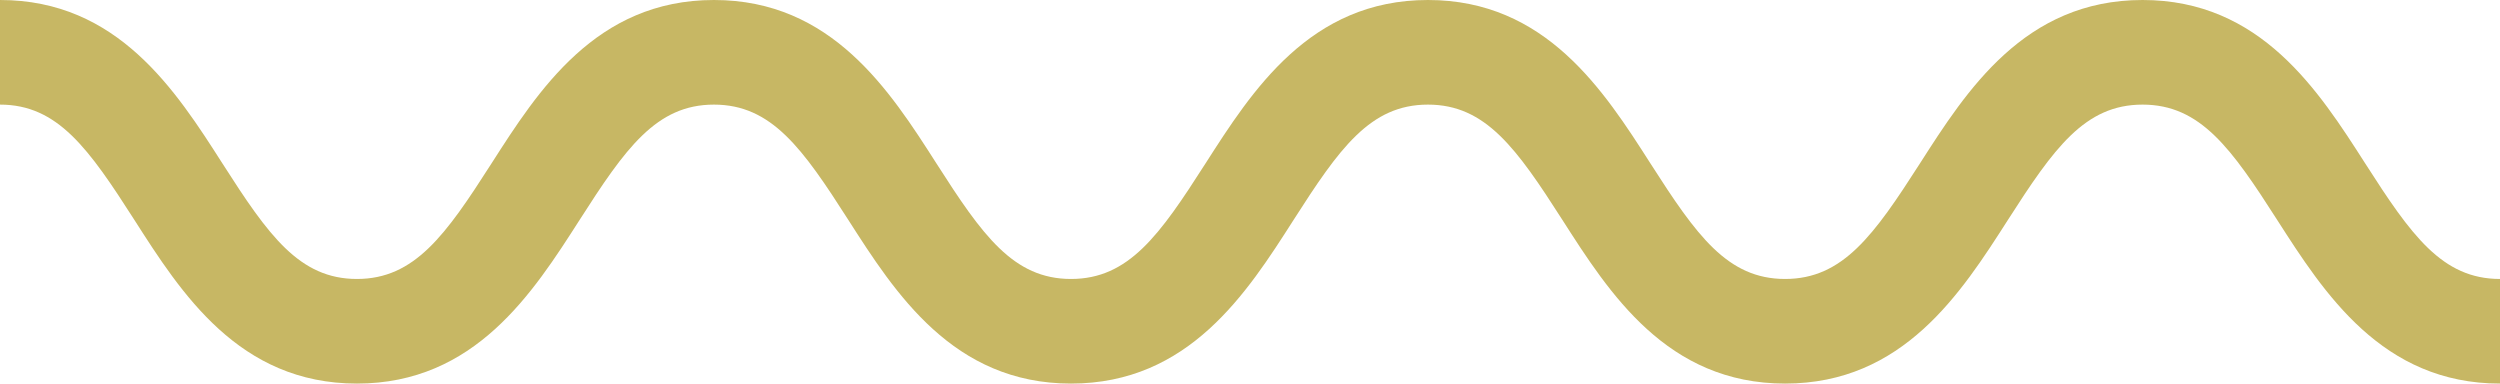 <svg xmlns="http://www.w3.org/2000/svg" width="35.847" height="5.5" viewBox="0 0 35.847 5.5">
  <path id="Path_76" data-name="Path 76" d="M216.814,171.208c-1.691,0-2.524-1.3-3.194-2.345-.657-1.026-1.1-1.655-1.931-1.655s-1.274.629-1.932,1.655c-.669,1.045-1.5,2.345-3.194,2.345s-2.523-1.3-3.192-2.345c-.657-1.026-1.1-1.655-1.929-1.655s-1.271.629-1.927,1.654c-.668,1.046-1.5,2.346-3.191,2.346s-2.523-1.3-3.192-2.345c-.656-1.026-1.1-1.655-1.928-1.655s-1.271.629-1.927,1.655c-.669,1.045-1.5,2.345-3.192,2.345s-2.522-1.3-3.19-2.345c-.657-1.026-1.1-1.655-1.928-1.655v-1.5c1.69,0,2.522,1.3,3.191,2.346.656,1.026,1.1,1.654,1.927,1.654s1.272-.628,1.928-1.654c.669-1.045,1.5-2.346,3.191-2.346s2.523,1.3,3.192,2.346c.656,1.026,1.1,1.654,1.928,1.654s1.271-.628,1.927-1.654c.669-1.045,1.5-2.346,3.191-2.346s2.523,1.3,3.192,2.346c.657,1.026,1.1,1.654,1.929,1.654s1.274-.628,1.932-1.654c.669-1.045,1.5-2.346,3.194-2.346s2.524,1.3,3.194,2.346c.657,1.026,1.1,1.654,1.931,1.654Z" transform="translate(-180.967 -165.708)" fill="#c7b764"/>
</svg>
